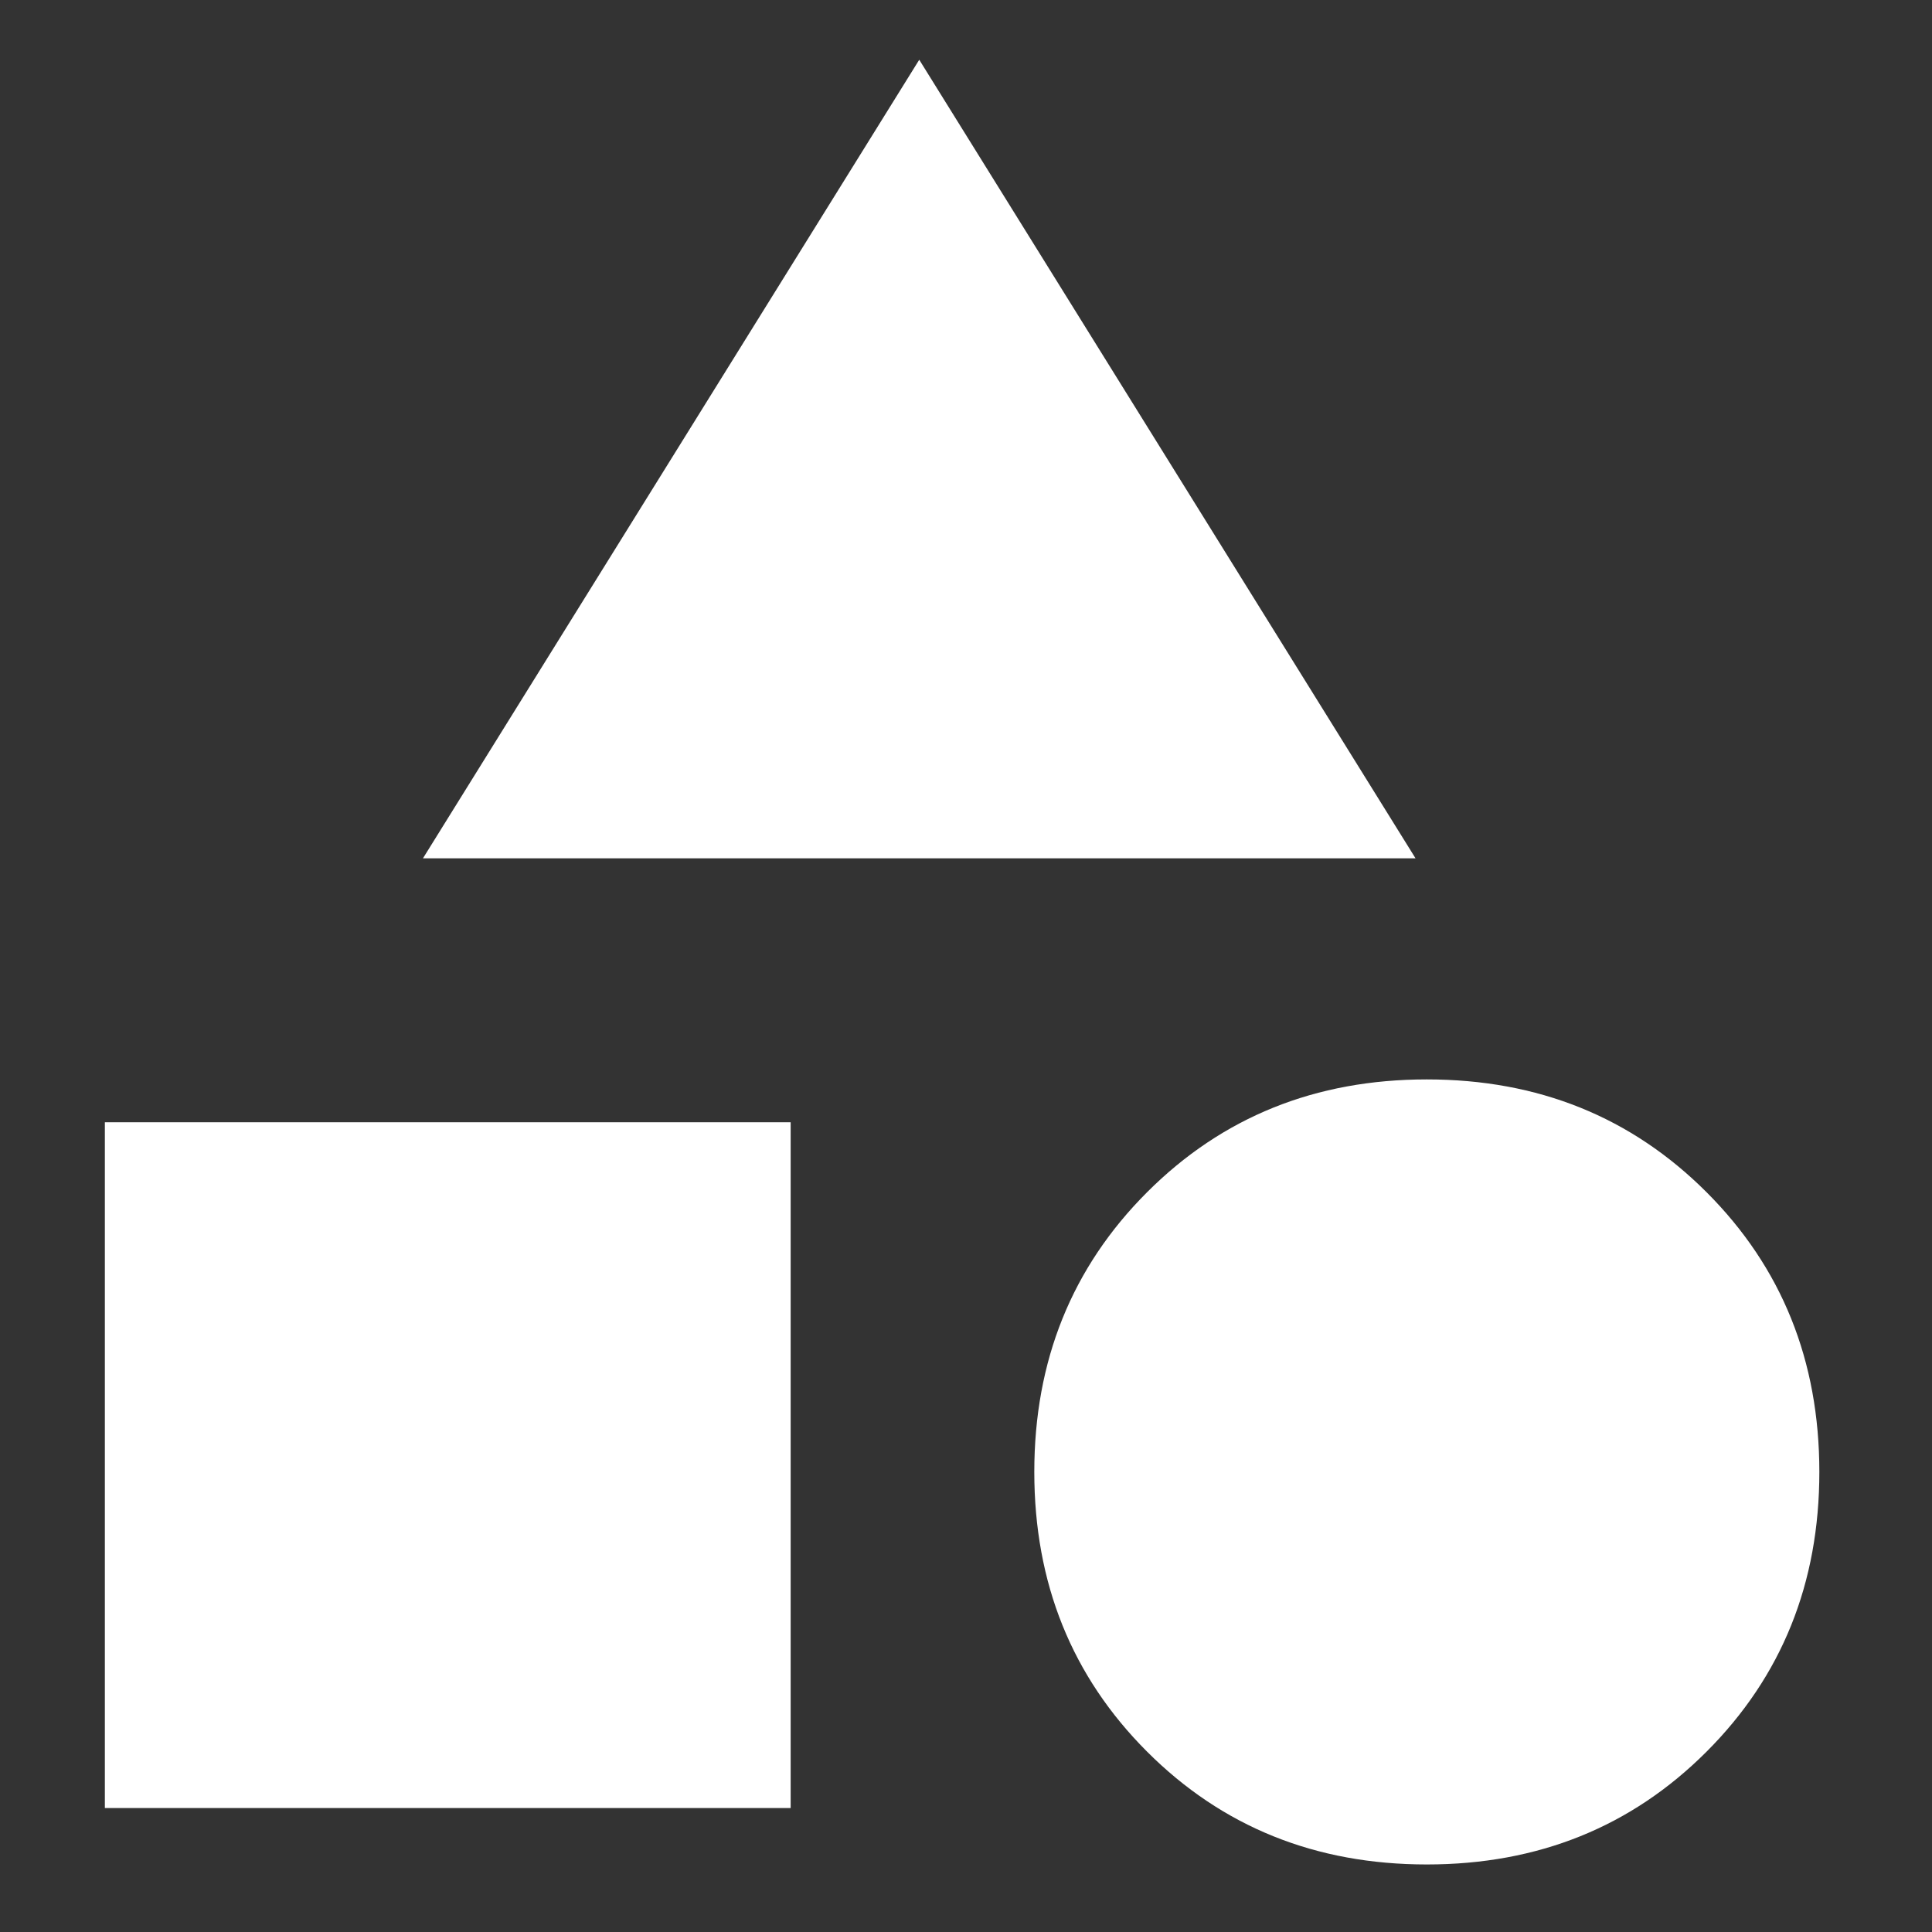 <?xml version="1.0" encoding="UTF-8" standalone="no"?>
<!DOCTYPE svg PUBLIC "-//W3C//DTD SVG 1.1//EN" "http://www.w3.org/Graphics/SVG/1.1/DTD/svg11.dtd">
<svg width="100%" height="100%" viewBox="0 0 68 68" version="1.1" xmlns="http://www.w3.org/2000/svg" xmlns:xlink="http://www.w3.org/1999/xlink" xml:space="preserve" xmlns:serif="http://www.serif.com/" style="fill-rule:evenodd;clip-rule:evenodd;stroke-linejoin:round;stroke-miterlimit:2;">
    <rect x="0" y="0" width="68" height="68" fill="#333333" stroke="none"/>
    <g transform="matrix(1.588,0,0,1.588,-5.837,-4.249)">
        <path d="M13.05,21.7L24.05,4L35.05,21.7L13.05,21.7ZM35.3,44C32.833,44 30.767,43.167 29.1,41.5C27.433,39.833 26.6,37.767 26.6,35.3C26.6,32.833 27.433,30.767 29.1,29.1C30.767,27.433 32.833,26.6 35.3,26.6C37.767,26.6 39.833,27.433 41.5,29.1C43.167,30.767 44,32.833 44,35.3C44,37.767 43.167,39.833 41.5,41.5C39.833,43.167 37.767,44 35.3,44ZM6,42.75L6,27.55L21.2,27.55L21.2,42.75L6,42.75Z" style="fill:white;fill-rule:nonzero;"/>
    </g>
</svg>
